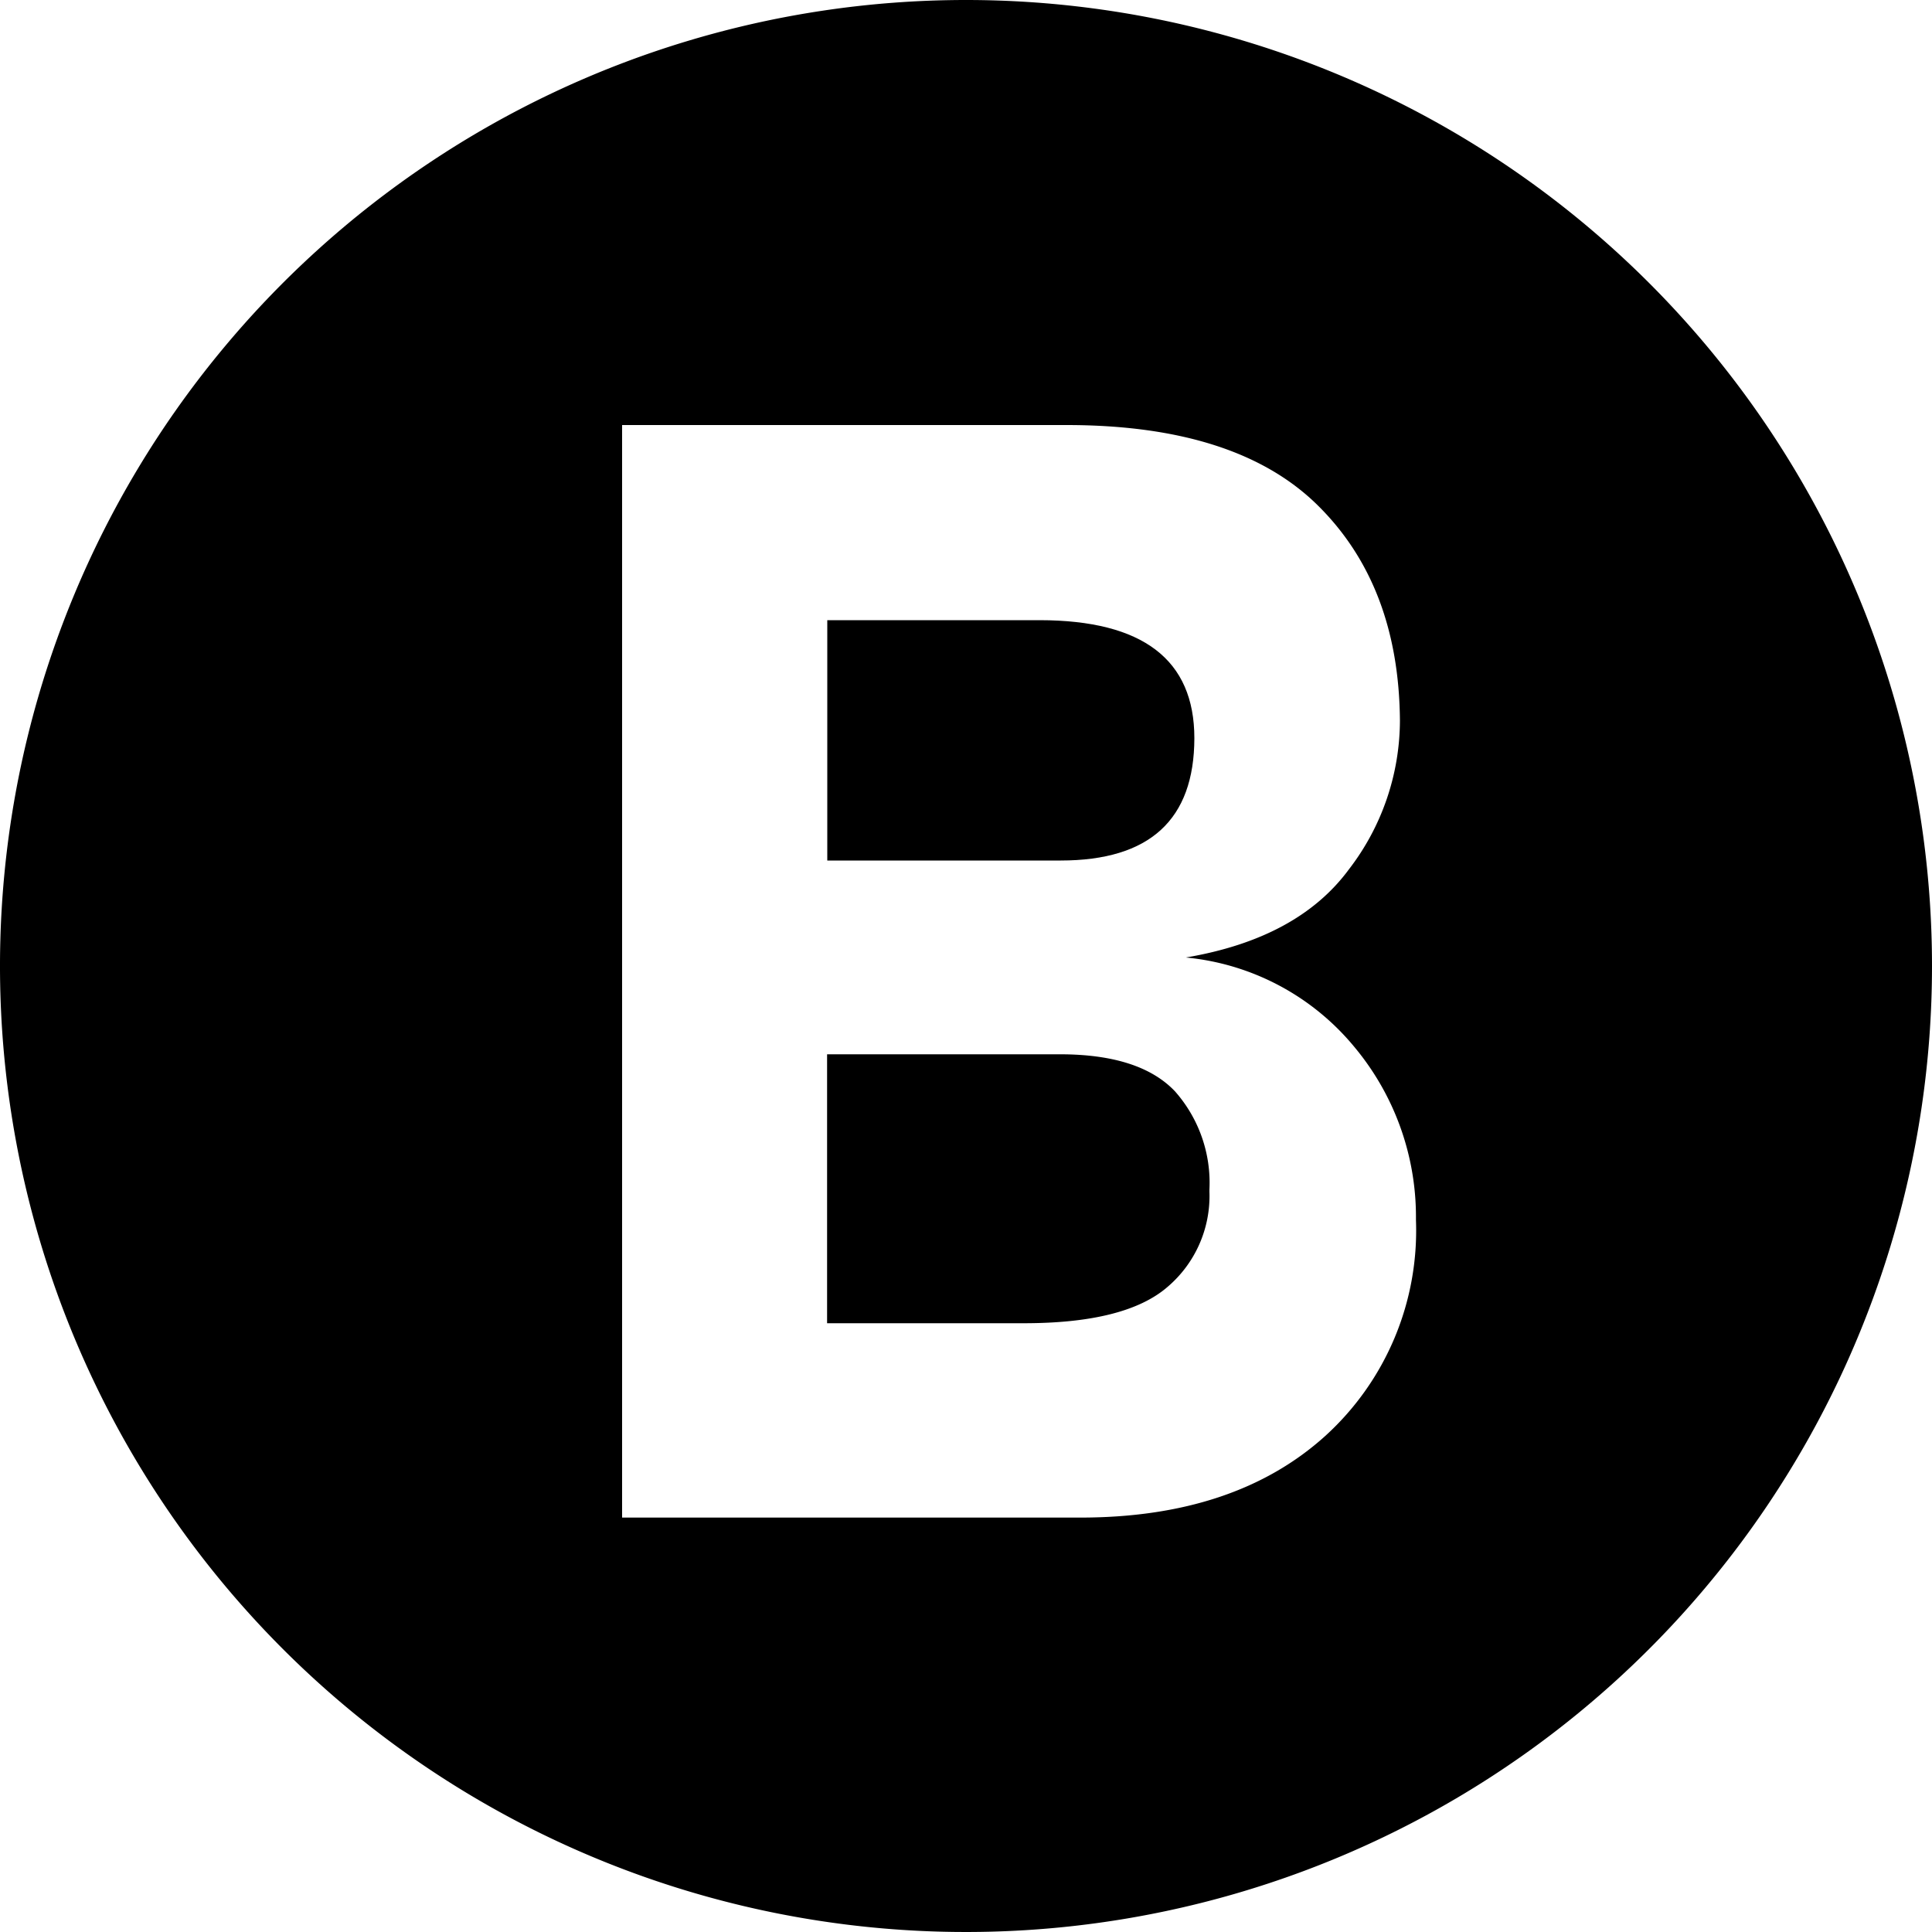 <svg xmlns="http://www.w3.org/2000/svg" viewBox="0 0 100 100"><title>B</title><g id="Ebene_2" data-name="Ebene 2"><g id="Ebene_1-2" data-name="Ebene 1"><g id="Ebene_2_Kopie" data-name="Ebene 2 Kopie"><path d="M54.9,44.54q6.91,0,6.92-6.33,0-6.1-8-6.11h-11V44.54Z"/><path d="M54.9,54.57H42.81V68.49H53q5.25,0,7.42-1.87a6.18,6.18,0,0,0,2.18-4.94v-.11a7.14,7.14,0,0,0-1.79-5.09Q59,54.58,54.9,54.57Z"/><path d="M50,0a50,50,0,1,0,50,50A50,50,0,0,0,50,0ZM73.29,63.16A14.36,14.36,0,0,1,68.6,74.32q-4.68,4.23-12.69,4.23H32.2V22h23q8.79,0,13,4.15t4.26,11.16a12.67,12.67,0,0,1-2.65,7.7q-2.64,3.57-8.43,4.55a12.88,12.88,0,0,1,8.73,4.64A13.72,13.72,0,0,1,73.29,63Z"/></g></g></g></svg>